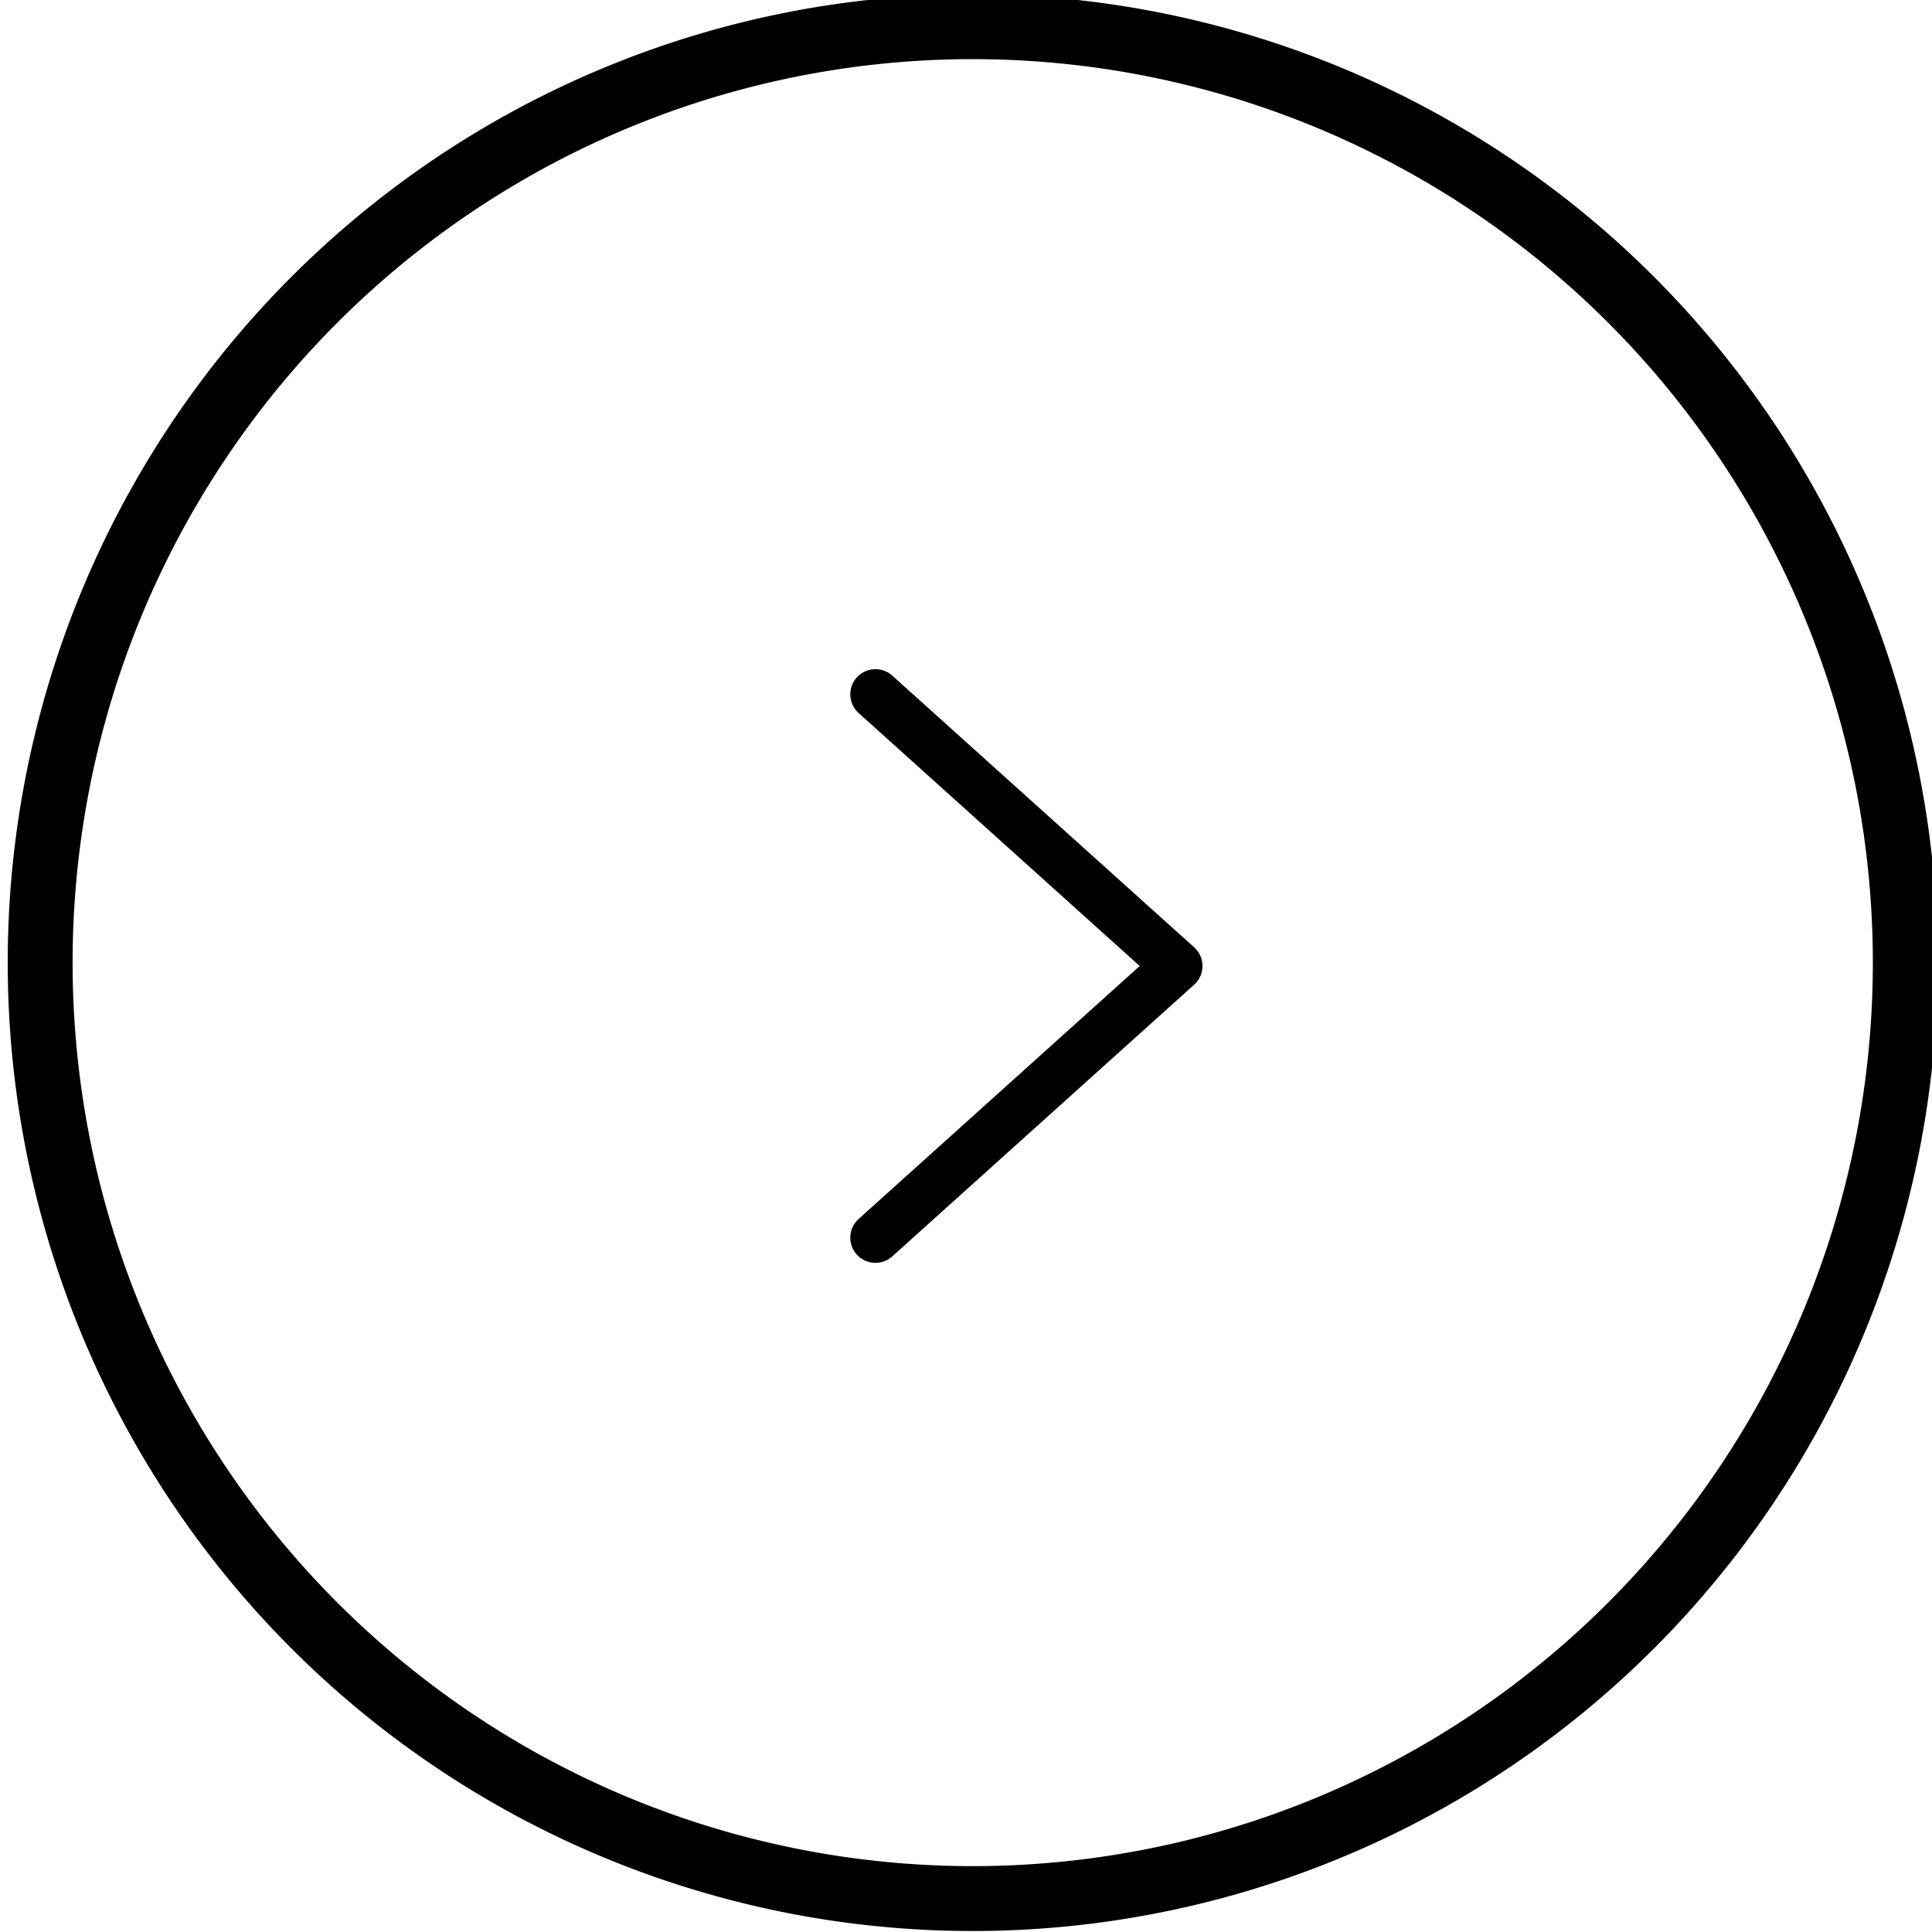 <?xml version="1.0" encoding="UTF-8" standalone="no"?>
<svg
   width="192"
   height="192"
   fill="#000000"
   viewBox="0 0 256 256"
   version="1.1"
   id="svg8"
   sodipodi:docname="caret-circle-left.svg"
   inkscape:version="1.1 (c68e22c387, 2021-05-23)"
   xmlns:inkscape="http://www.inkscape.org/namespaces/inkscape"
   xmlns:sodipodi="http://sodipodi.sourceforge.net/DTD/sodipodi-0.dtd"
   xmlns="http://www.w3.org/2000/svg"
   xmlns:svg="http://www.w3.org/2000/svg">
  <defs
     id="defs12" />
  <sodipodi:namedview
     id="namedview10"
     pagecolor="#ffffff"
     bordercolor="#666666"
     borderopacity="1.0"
     inkscape:pageshadow="2"
     inkscape:pageopacity="0.0"
     inkscape:pagecheckerboard="0"
     showgrid="false"
     inkscape:zoom="1.4952362"
     inkscape:cx="-20.06372"
     inkscape:cy="155.49383"
     inkscape:window-width="1920"
     inkscape:window-height="1001"
     inkscape:window-x="-9"
     inkscape:window-y="-9"
     inkscape:window-maximized="1"
     inkscape:current-layer="svg8" />
  <path
     id="rect2"
     style="fill:none"
     d="M 0,0 H 256 V 256 H 0 Z" />
  <path
     id="circle4"
     style="fill:none;stroke:#000000;stroke-width:8.597;stroke-miterlimit:10"
     d="M 252.461,127.554 A 123.57,124.016 0 0 1 128.892,251.57 123.57,124.016 0 0 1 5.322,127.554 123.57,124.016 0 0 1 128.892,3.538 123.57,124.016 0 0 1 252.461,127.554 Z" />
  <path
     id="polyline6"
     style="fill:none;stroke:#000000;stroke-width:6.667;stroke-linecap:round;stroke-linejoin:round"
     d="m 116,92 40,36 -40,36" />
</svg>
